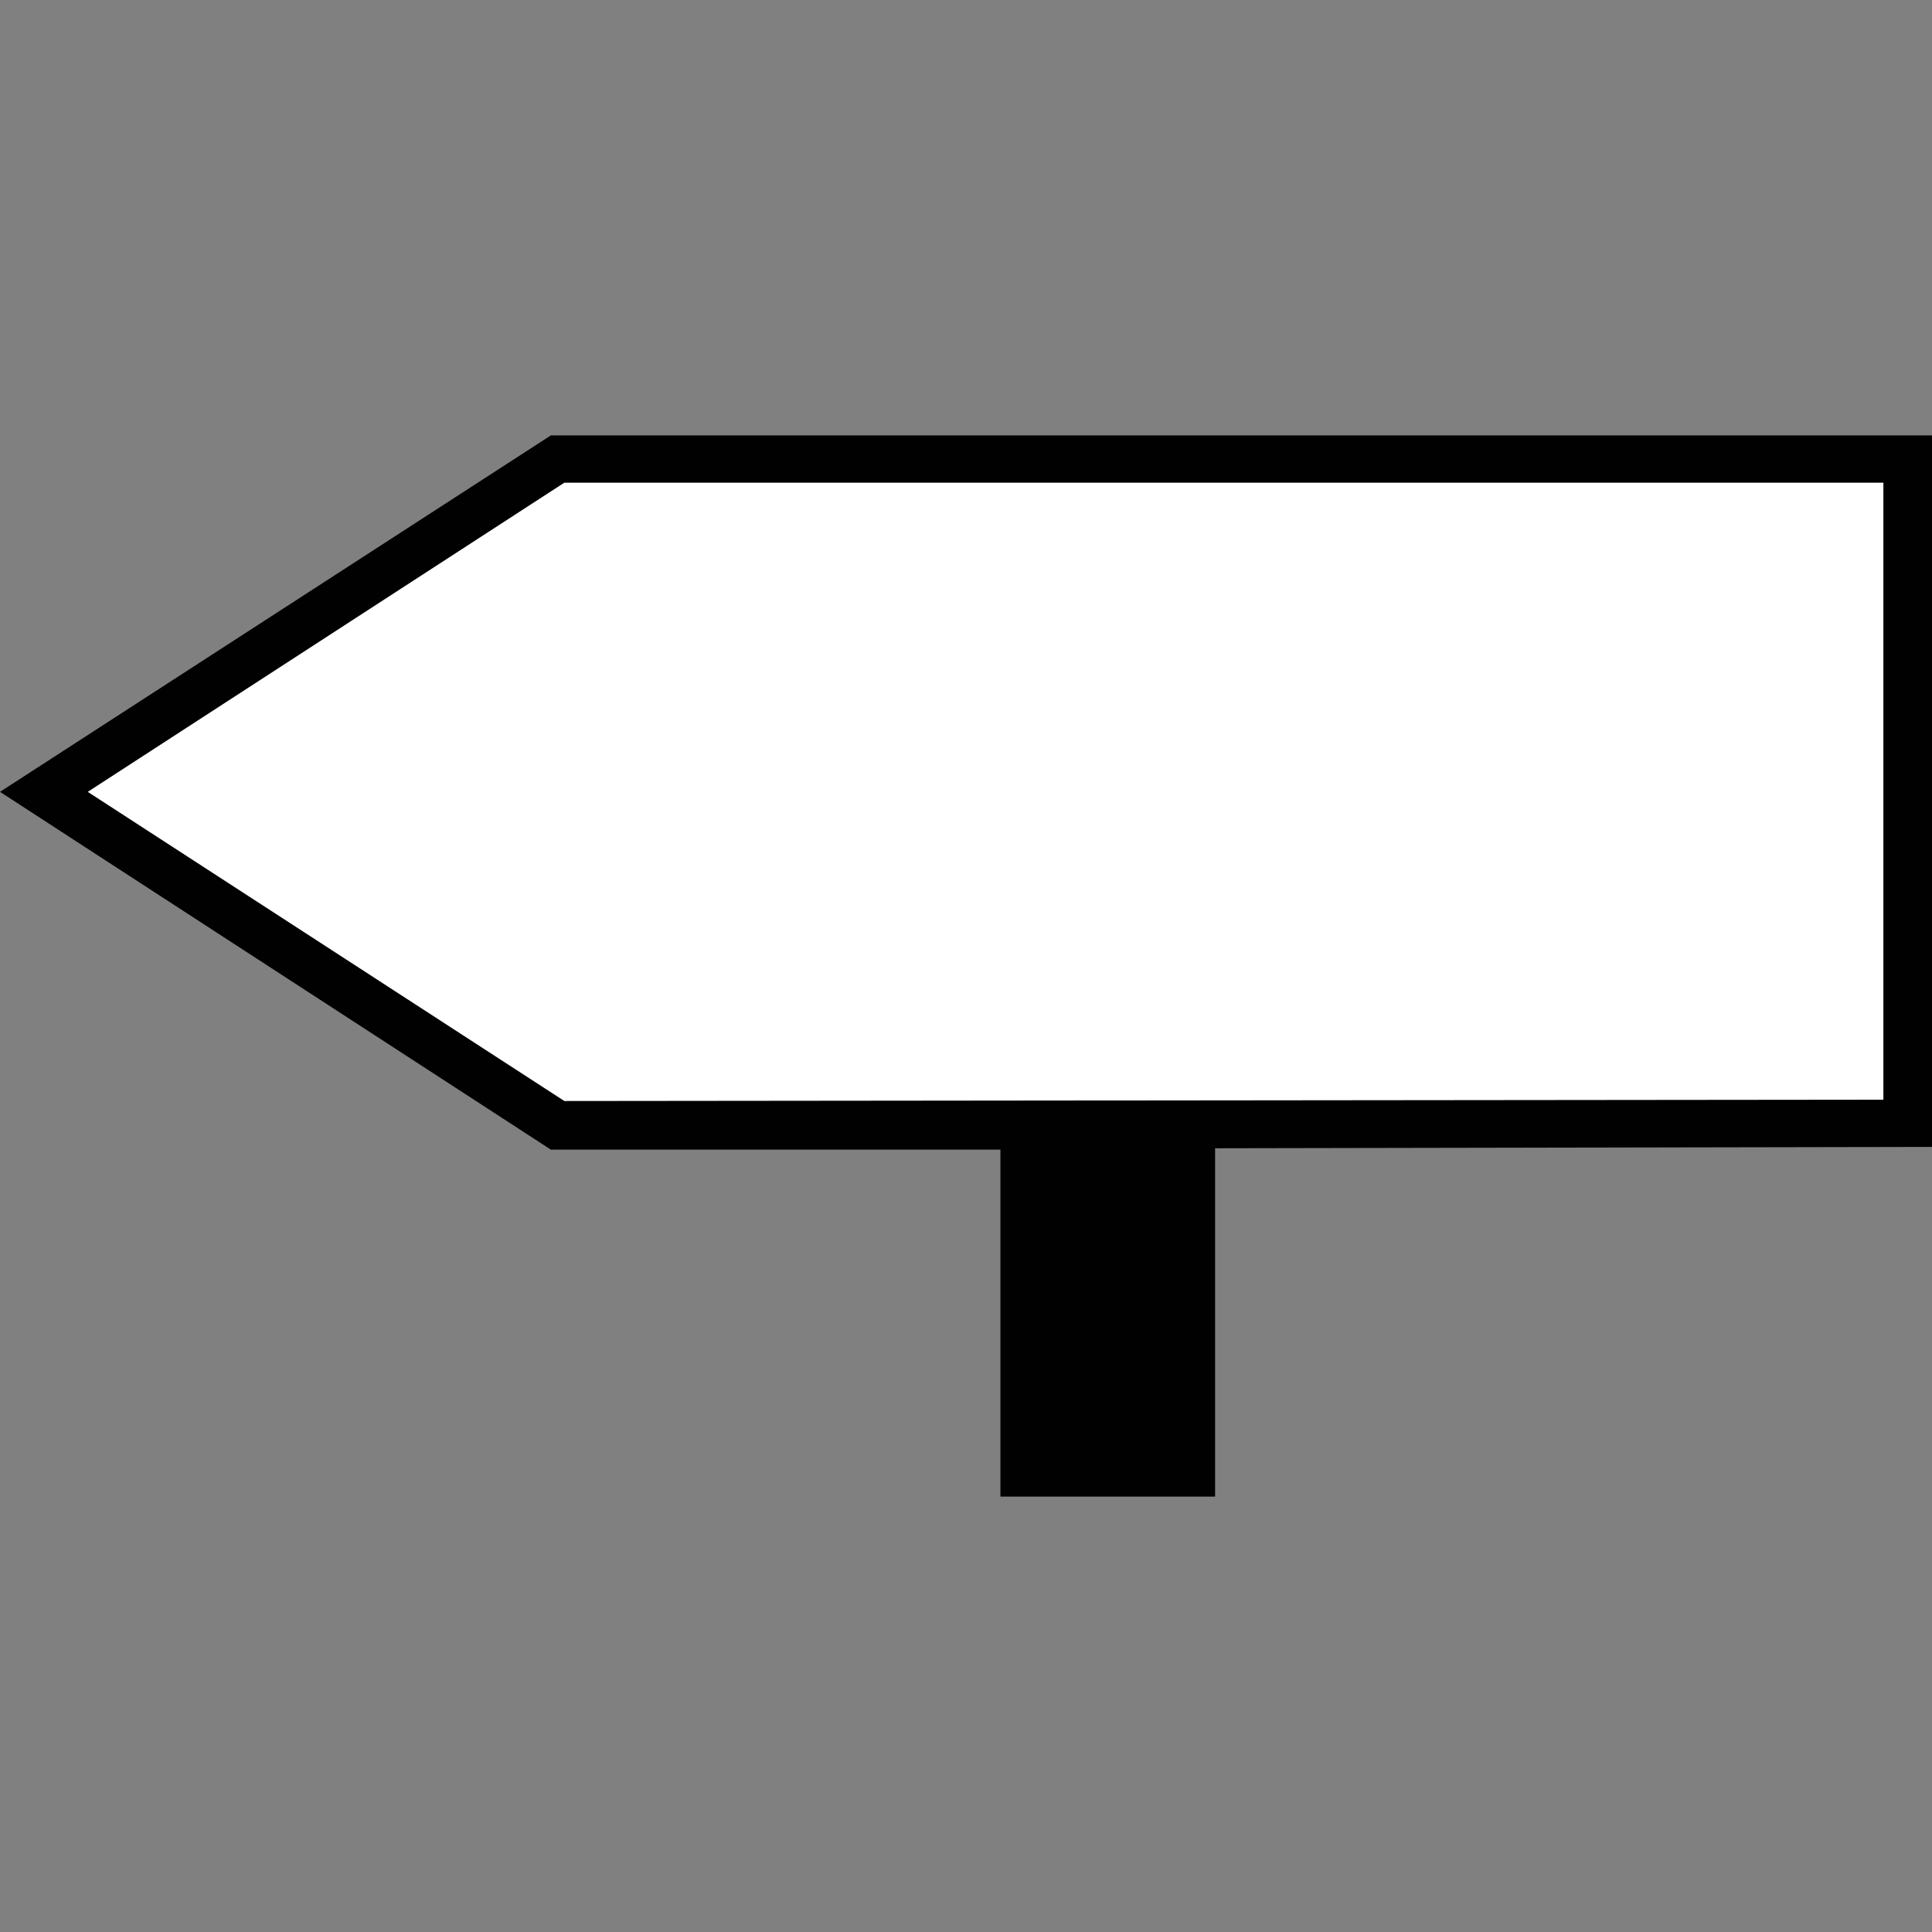 <?xml version="1.0" encoding="utf-8"?>
<!-- Generator: Adobe Illustrator 16.0.0, SVG Export Plug-In . SVG Version: 6.00 Build 0)  -->
<!DOCTYPE svg PUBLIC "-//W3C//DTD SVG 1.1//EN" "http://www.w3.org/Graphics/SVG/1.1/DTD/svg11.dtd">
<svg version="1.1" id="_x35_0m" xmlns="http://www.w3.org/2000/svg" xmlns:xlink="http://www.w3.org/1999/xlink" x="0px" y="0px"
	 width="144px" height="144px" viewBox="0 0 144 144" enable-background="new 0 0 144 144" xml:space="preserve">
<rect x="0" y="0" width="144" height="144" fill="#808080" stroke="none"/>
<g>
	<polygon fill="#FFFFFF" points="2.817,58.717 41.157,34.466 141.987,34.264 141.987,84.277 41.157,83.572 	"/>
	<path fill="#010101" d="M0,59.02l41.057,26.666h0.503h33.006v25.861h16V85.585L144,85.484V32.453H41.057L0,59.02z M6.541,59.02
		l35.522-23.044h98.313v45.987l-98.313,0.1L6.541,59.02z"/>
</g>
</svg>
